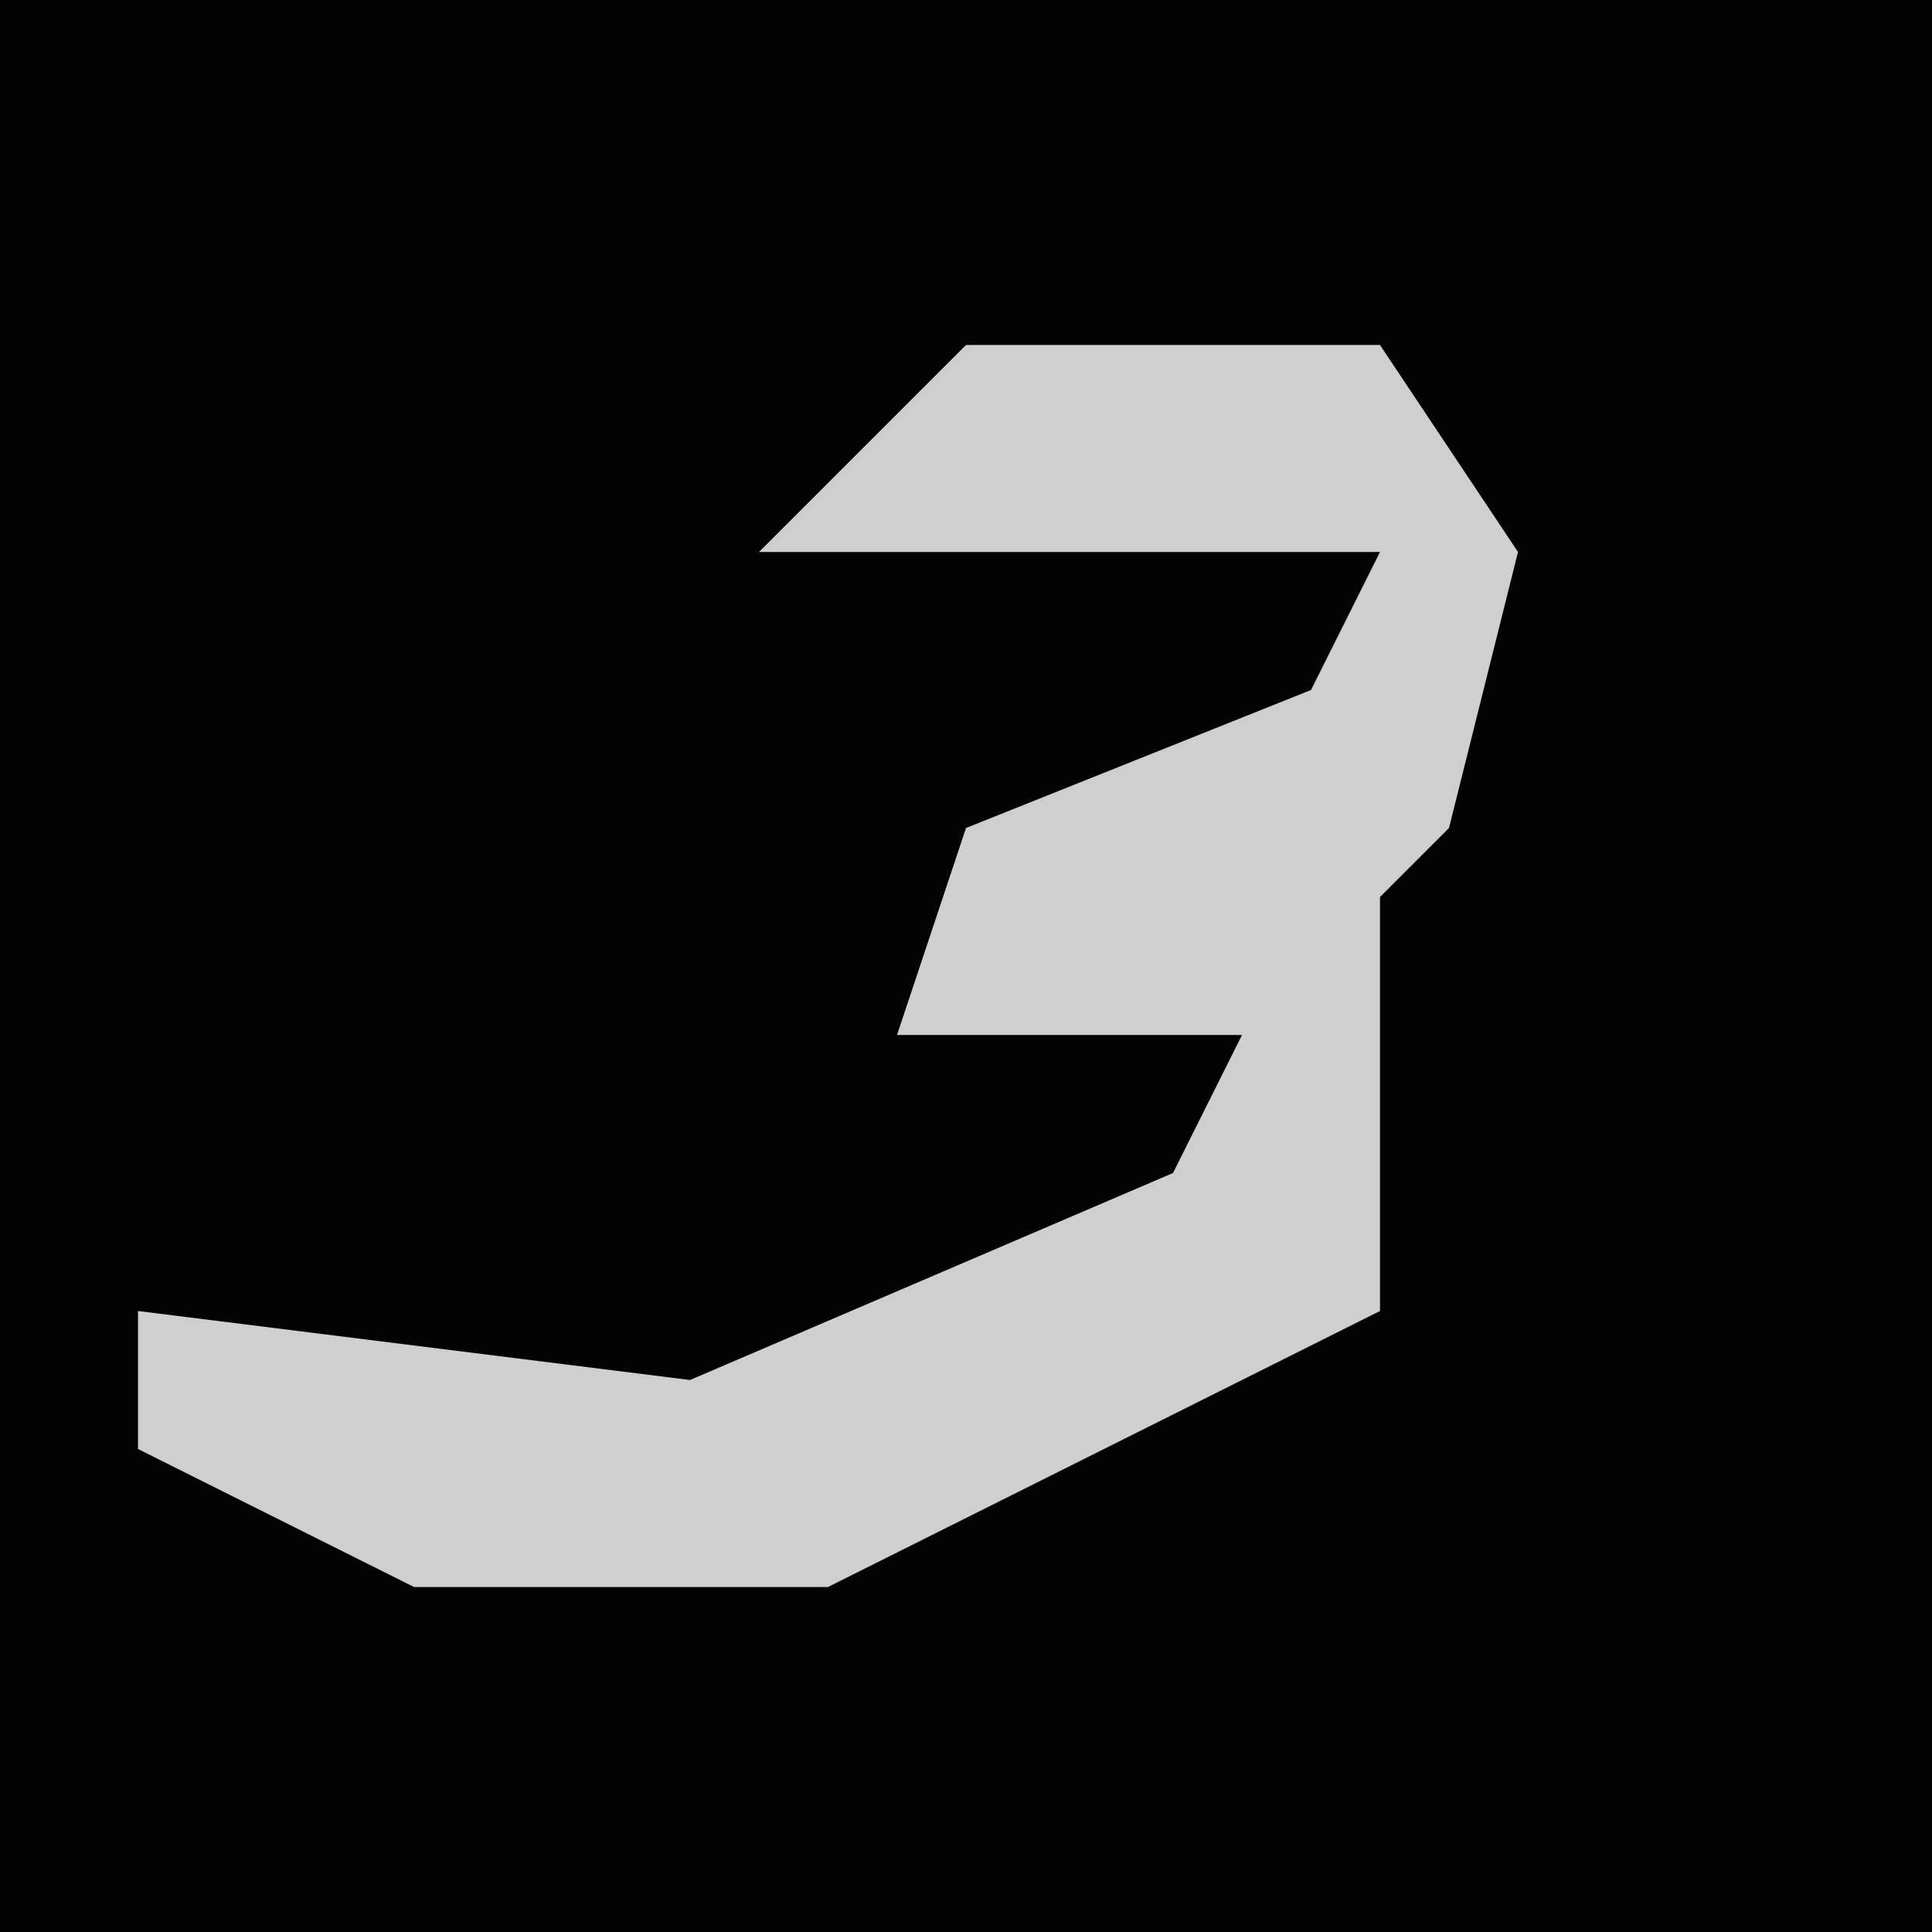 <?xml version="1.0" encoding="UTF-8"?>
<svg version="1.1" xmlns="http://www.w3.org/2000/svg" width="28" height="28">
<path d="M0,0 L28,0 L28,28 L0,28 Z " fill="#030303" transform="translate(0,0)"/>
<path d="M0,0 L6,0 L8,3 L7,7 L6,8 L6,14 L-2,18 L-8,18 L-12,16 L-12,14 L-4,15 L3,12 L4,10 L-1,10 L0,7 L5,5 L6,3 L-3,3 Z " fill="#CFCFCF" transform="translate(14,5)"/>
</svg>
